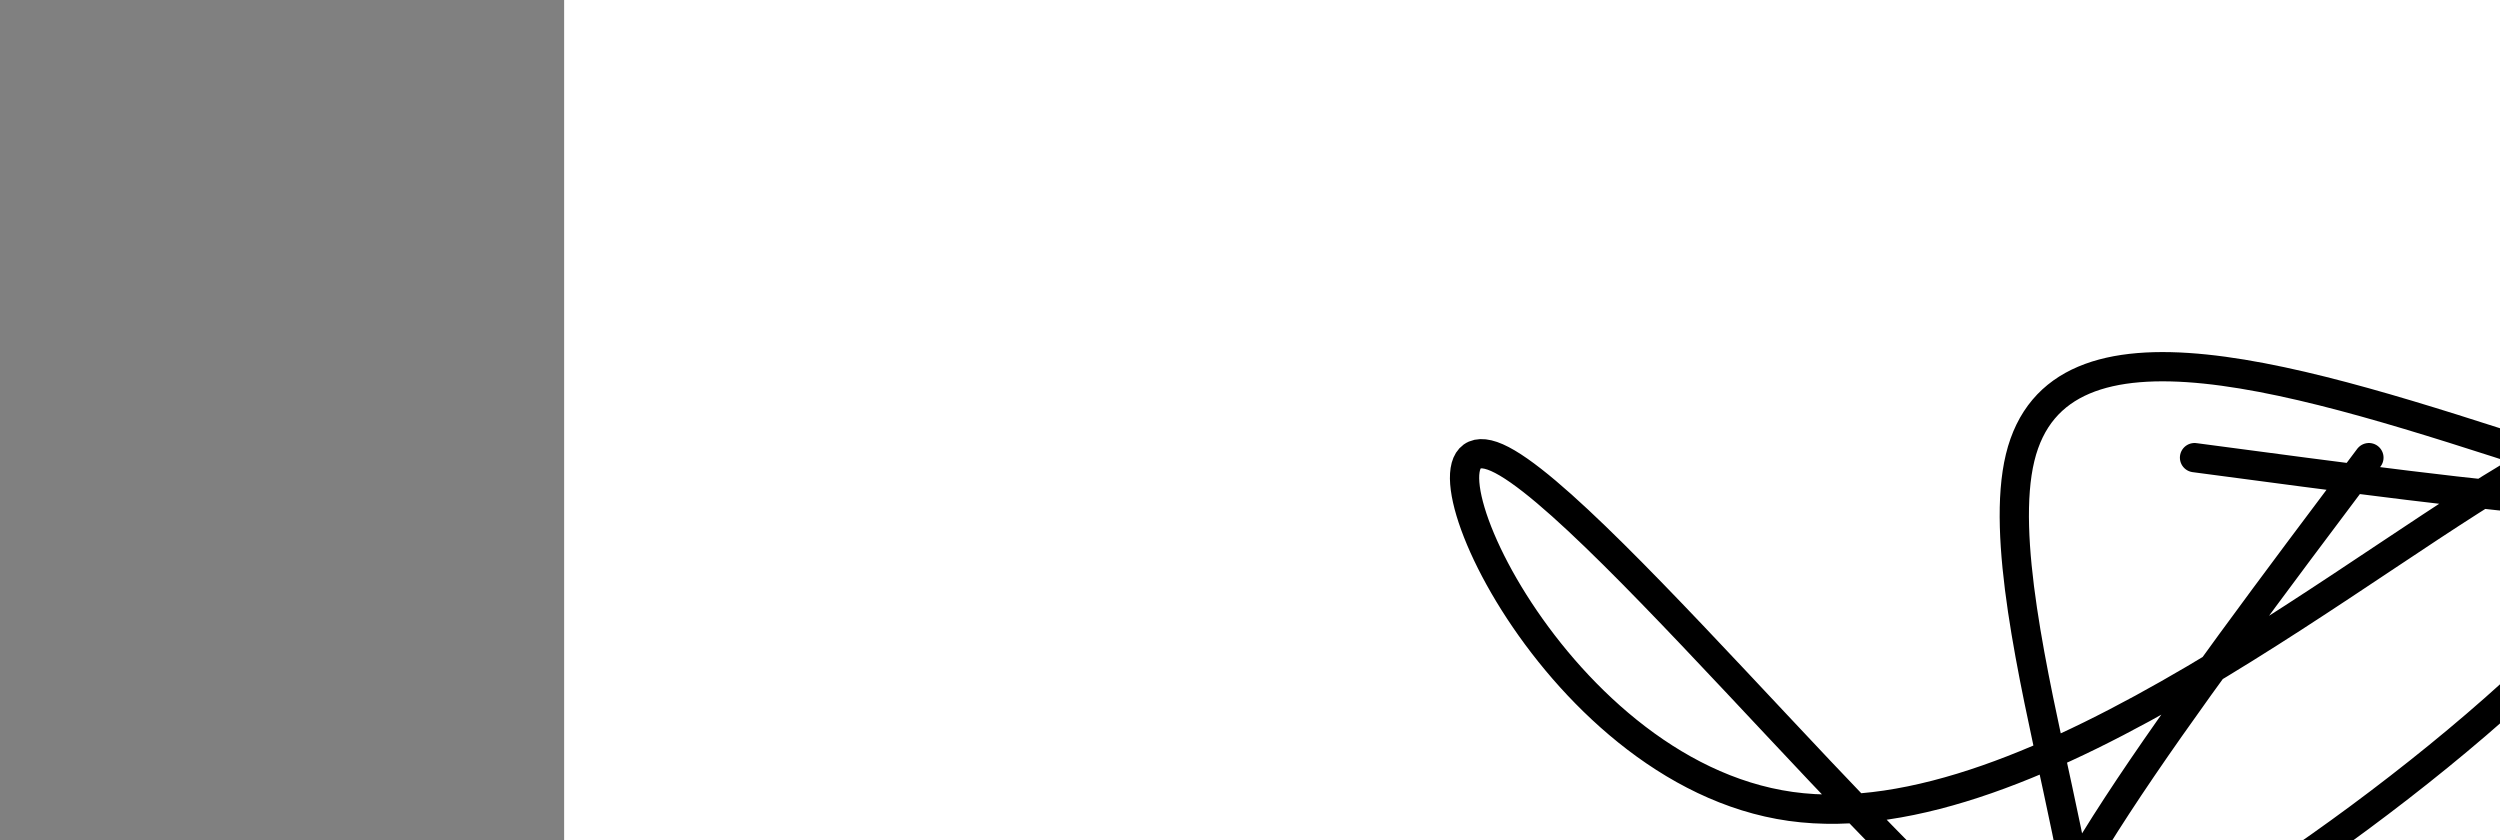 <?xml version="1.0" encoding="utf-8"?><svg version="1.1" id="Calque_1" xmlns="http://www.w3.org/2000/svg" xmlns:xlink="http://www.w3.org/1999/xlink" x="0px" y="0px" width="2136px" height="718px" viewBox="-482 180 2136 718" enable-background="new -482 180 2136 718" xml:space="preserve"><rect x="-482" y="180" width="2136" height="718" fill="#808080" stroke="none"/><g xmlns="http://www.w3.org/2000/svg"><polygon points="0,1440 0,0 2560,0 2560,1440" fill="rgb(255,255,255)" stroke-width="1" stroke-linecap="butt" stroke-linejoin="miter"/><path d="M1542,571c-161.325,214.75 -322.65,429.5 -270.5,447c52.15,17.5 317.774,-162.249 446.5,-298c128.726,-135.751 120.555,-227.505 -27,-149c-147.555,78.505 -434.494,327.268 -643,298c-208.506,-29.268 -338.579,-336.567 -251,-298c87.579,38.567 392.81,422.999 474.5,447c81.69,24.001 -60.16,-312.428 -27.5,-447c32.66,-134.572 239.83,-67.286 447,0c207.17,67.286 -45.415,33.643 -298,0" fill-opacity="0" fill="rgb(0,0,0)" stroke="rgb(0,0,0)" stroke-width="25" stroke-linecap="round" stroke-linejoin="round"/></g></svg>